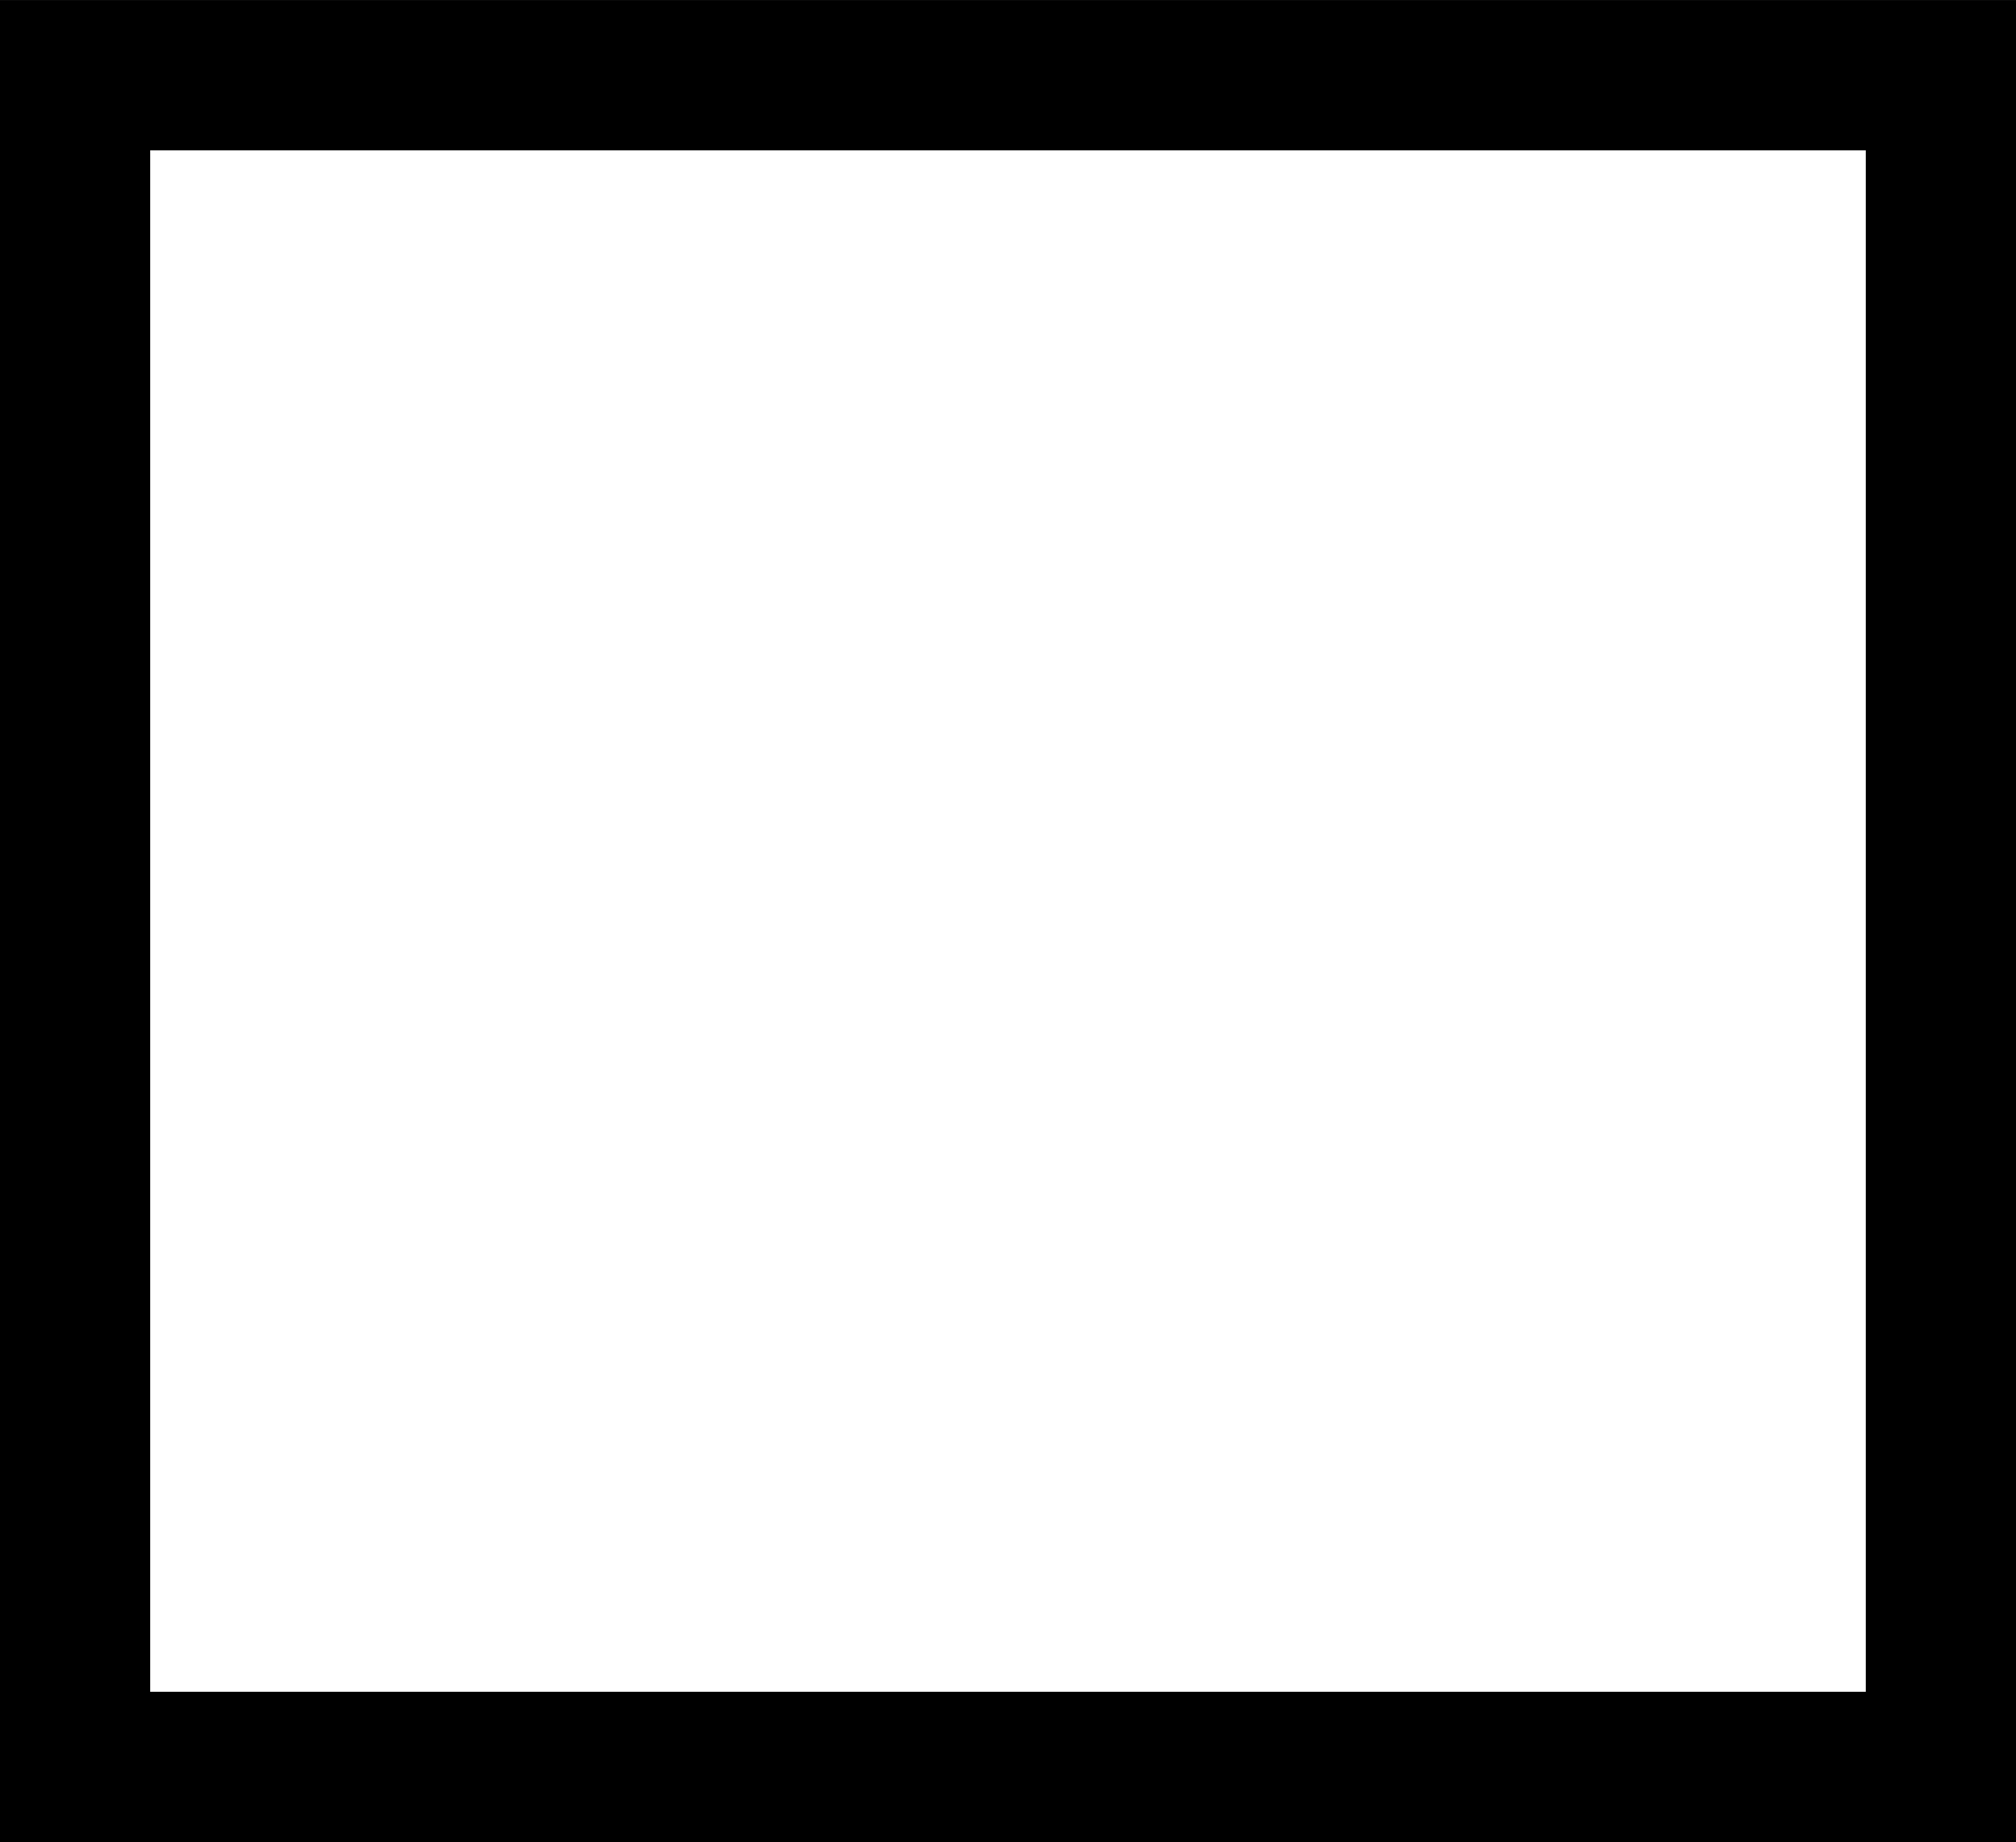 <?xml version="1.0" encoding="UTF-8" standalone="no"?>
<!-- Created with Inkscape (http://www.inkscape.org/) -->

<svg
   xmlns:dc="http://purl.org/dc/elements/1.1/"
   xmlns:cc="http://creativecommons.org/ns#"
   xmlns:rdf="http://www.w3.org/1999/02/22-rdf-syntax-ns#"
   xmlns:svg="http://www.w3.org/2000/svg"
   xmlns="http://www.w3.org/2000/svg"
   xmlns:sodipodi="http://sodipodi.sourceforge.net/DTD/sodipodi-0.dtd"
   xmlns:inkscape="http://www.inkscape.org/namespaces/inkscape"
   width="268.344"
   height="245.156"
   id="svg2"
   version="1.1"
   inkscape:version="0.48.2 r9819"
   sodipodi:docname="white.svg">
  <rect width="100%" height="100%" fill="#808080" stroke="none"/>
  <title
     id="title2983">Q101: Painted mark, white</title>
  <defs
     id="defs4" />
  <sodipodi:namedview
     id="base"
     pagecolor="#ffffff"
     bordercolor="#666666"
     borderopacity="1.0"
     inkscape:pageopacity="0.0"
     inkscape:pageshadow="2"
     inkscape:zoom="2.2434672"
     inkscape:cx="55.721881"
     inkscape:cy="122.57812"
     inkscape:document-units="px"
     inkscape:current-layer="layer1"
     showgrid="false"
     fit-margin-top="0"
     fit-margin-left="0"
     fit-margin-right="0"
     fit-margin-bottom="0"
     inkscape:window-width="1440"
     inkscape:window-height="808"
     inkscape:window-x="0"
     inkscape:window-y="0"
     inkscape:window-maximized="1" />
  <g
     inkscape:label="Layer 1"
     inkscape:groupmode="layer"
     id="layer1"
     transform="translate(-151.031,-149.906)">
    <rect
       style="fill:#ffffff;stroke:#000000;stroke-width:20;stroke-miterlimit:4;stroke-opacity:1;stroke-dasharray:none;fill-opacity:1"
       id="rect2985"
       width="248.358"
       height="225.16"
       x="161.023"
       y="159.91" />
  </g>
</svg>
